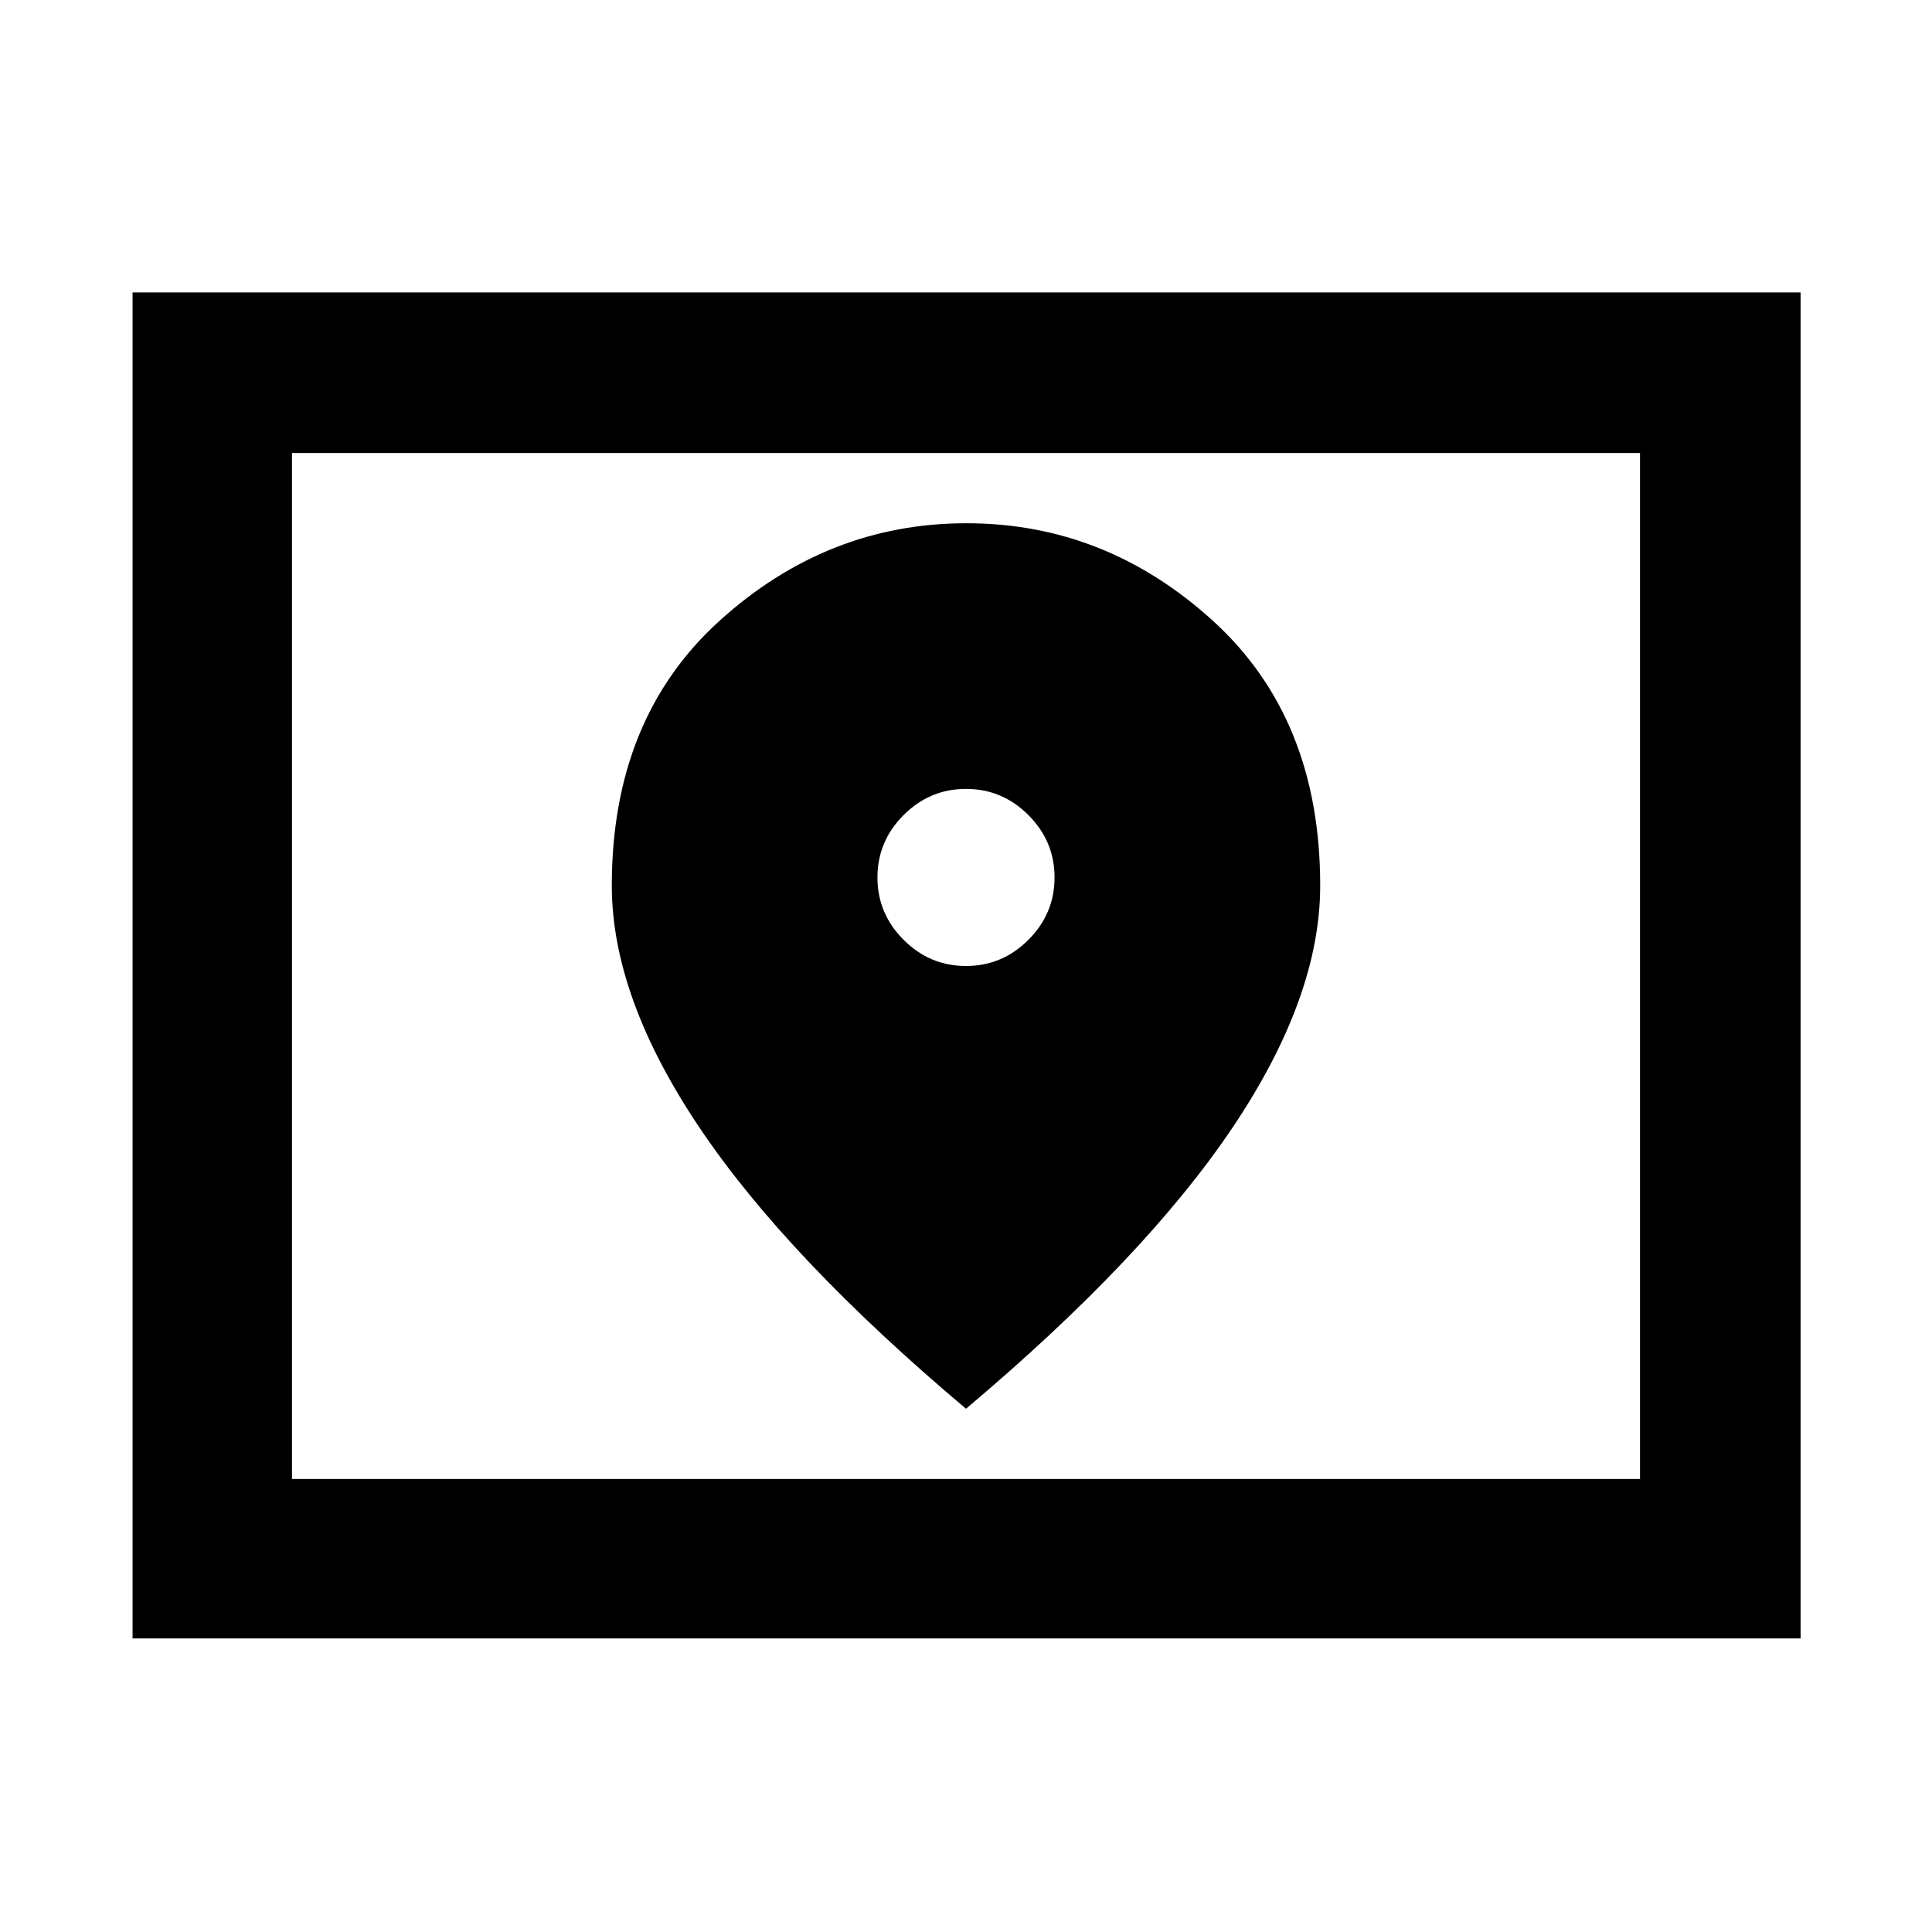 <svg xmlns="http://www.w3.org/2000/svg" width="48" height="48" viewBox="0 -960 960 960"><path d="M145.09-225.09h669.82v-509.82H145.09v509.82Zm-79.22 79.22V-814.7H894.7v668.83H65.87Zm79.22-79.22v-509.82 509.82ZM480-480q-18 0-31-13t-13-31q0-18 13-31t31-13q18 0 31 13t13 31q0 18-13 31t-31 13Zm0 220q89-75 132.5-139.79Q656-464.57 656-519.94q0-83.06-53.28-131.56-53.29-48.5-122.5-48.5-69.22 0-122.72 48.5T304-519.94q0 55.37 43.5 120.15Q391-335 480-260Z"/></svg>